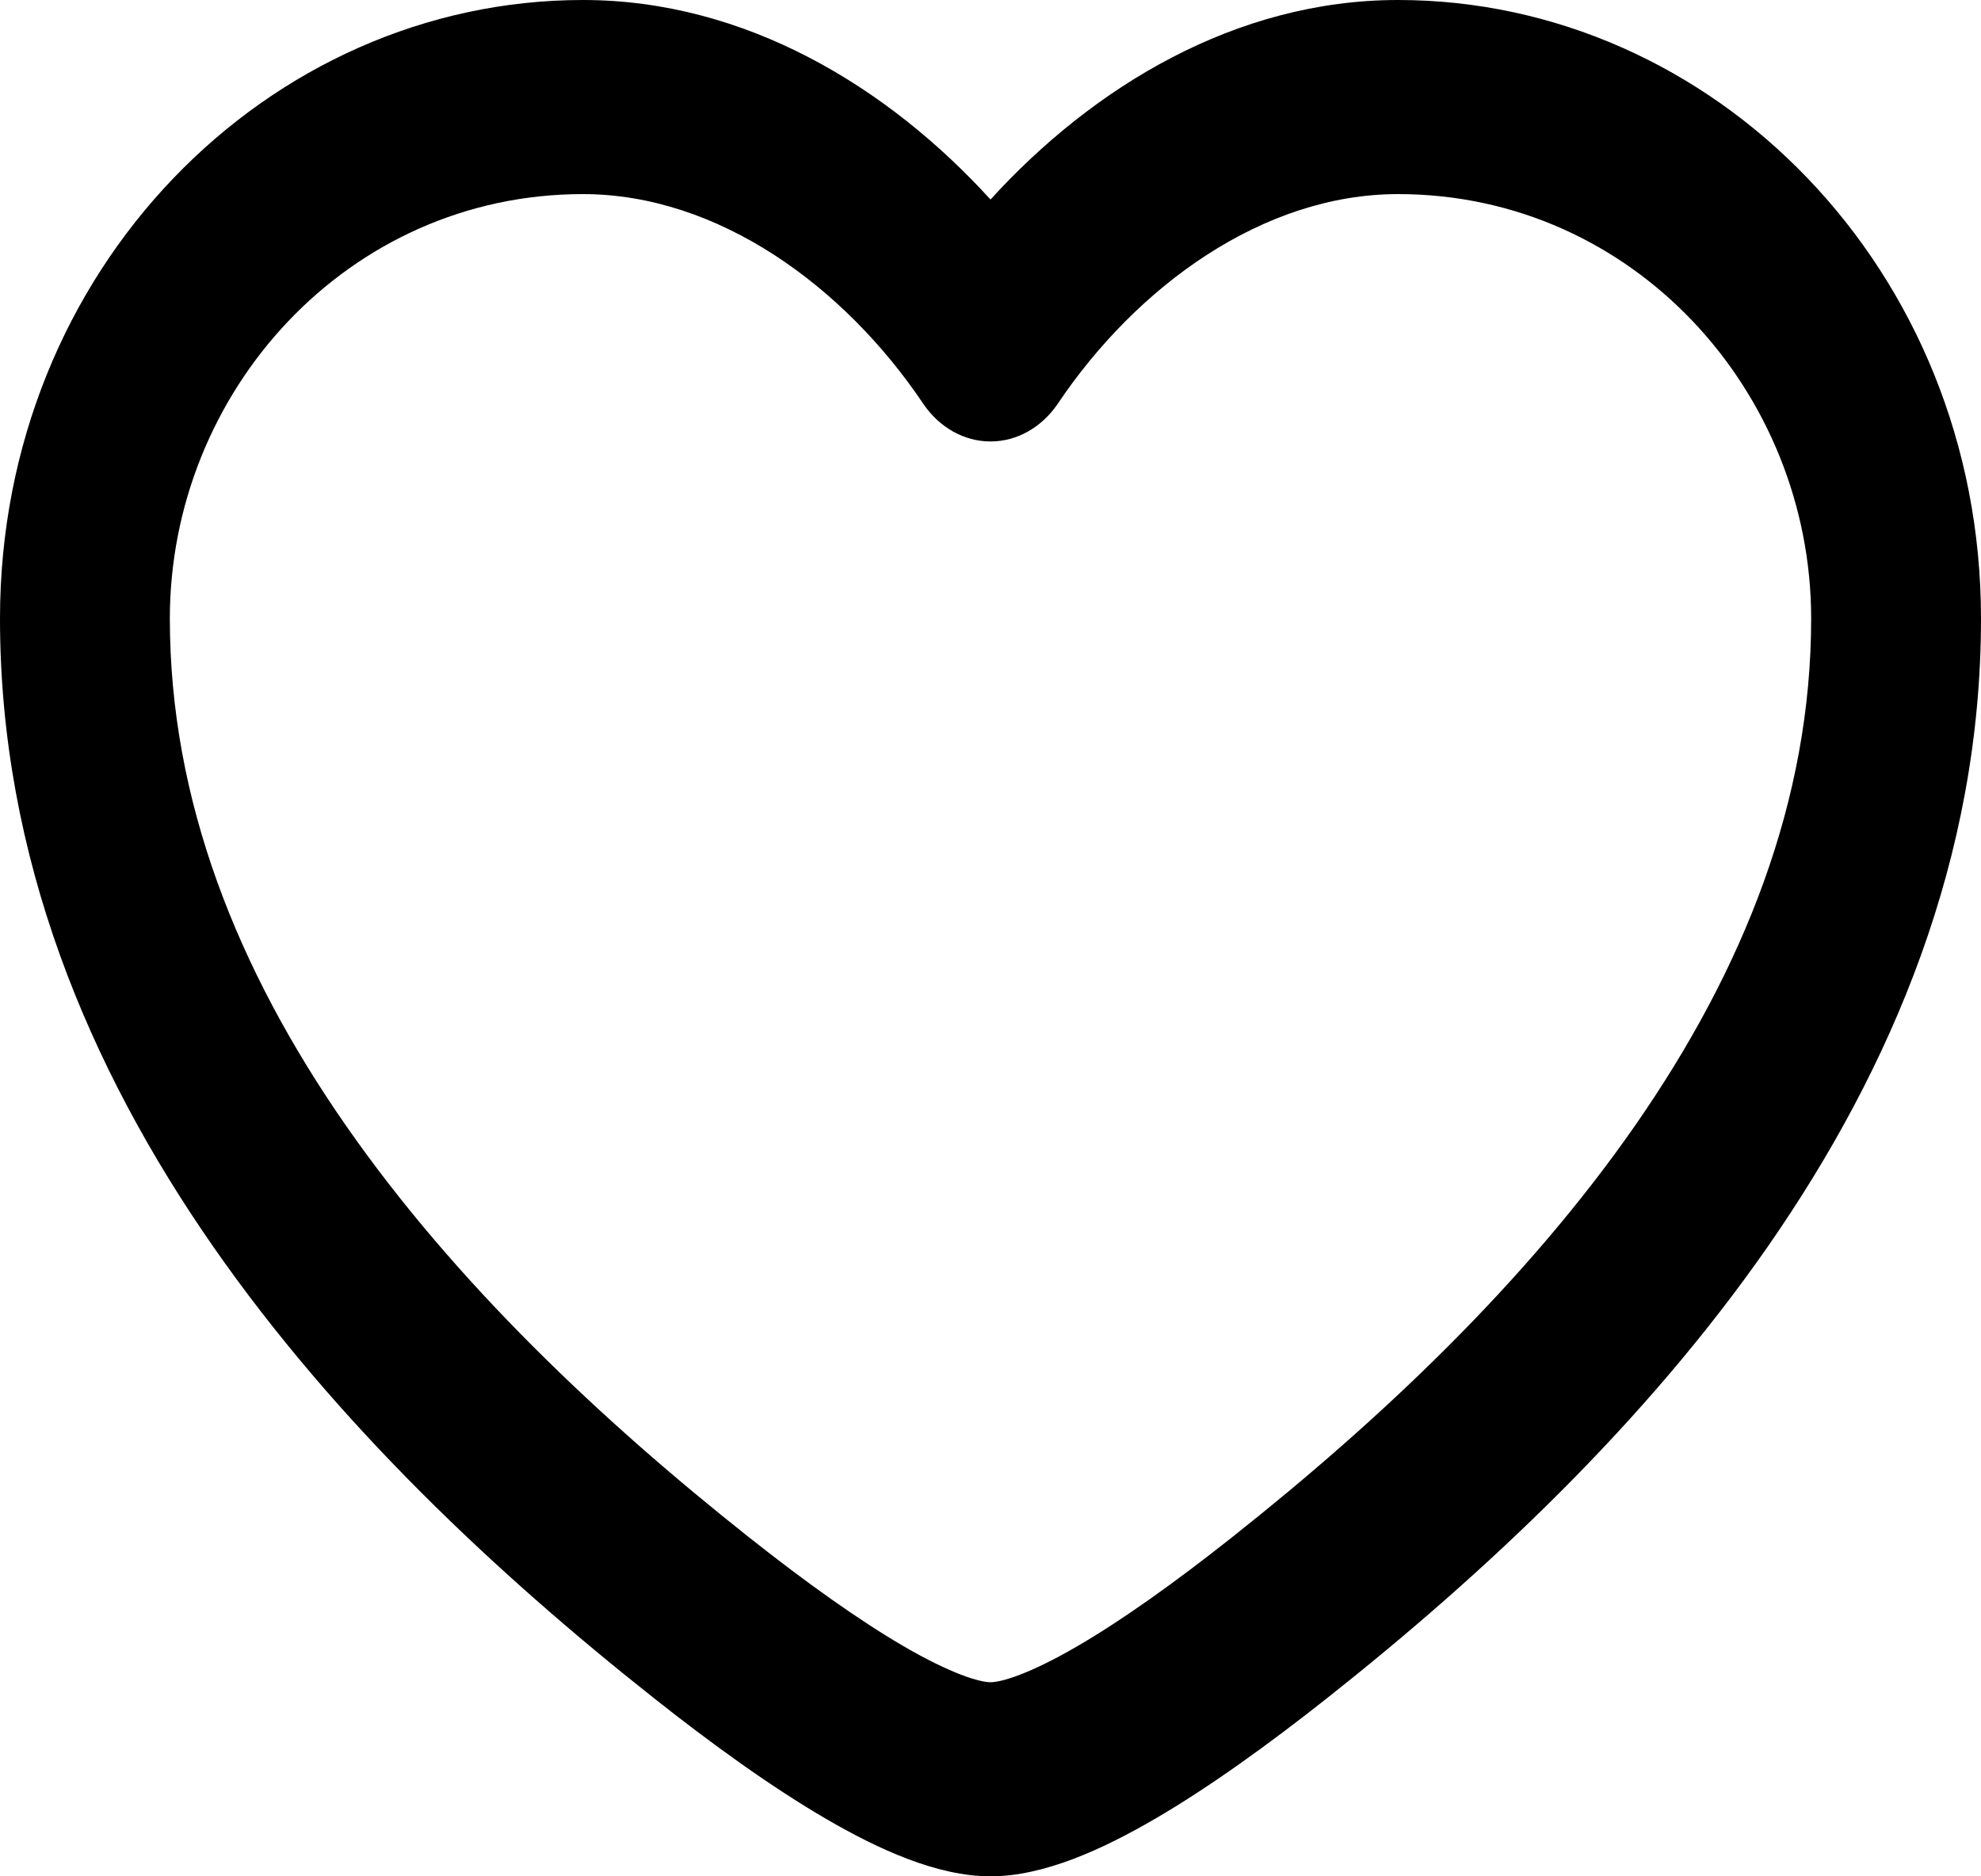 <svg width="19" height="18" viewBox="0 0 19 18" fill="none" xmlns="http://www.w3.org/2000/svg">
<path fill-rule="evenodd" clip-rule="evenodd" d="M0 5.934C0 2.581 2.572 0 5.591 0C7.148 0 8.517 0.834 9.5 1.914C10.483 0.834 11.852 0 13.409 0C16.428 0 19 2.581 19 5.934C19 8.23 18.143 10.249 16.957 11.956C15.772 13.661 14.223 15.107 12.739 16.282C12.172 16.731 11.599 17.145 11.075 17.45C10.582 17.737 10.015 18 9.5 18C8.985 18 8.418 17.737 7.925 17.45C7.401 17.145 6.827 16.731 6.261 16.282C4.777 15.107 3.228 13.661 2.043 11.956C0.856 10.249 0 8.23 0 5.934ZM5.591 1.862C3.334 1.862 1.629 3.76 1.629 5.934C1.629 7.676 2.275 9.298 3.318 10.798C4.363 12.301 5.768 13.627 7.188 14.751C7.726 15.177 8.232 15.539 8.664 15.791C9.129 16.062 9.399 16.138 9.5 16.138C9.601 16.138 9.871 16.062 10.335 15.791C10.768 15.539 11.274 15.177 11.812 14.751C13.232 13.627 14.637 12.301 15.682 10.798C16.725 9.298 17.371 7.676 17.371 5.934C17.371 3.76 15.666 1.862 13.409 1.862C12.112 1.862 10.901 2.748 10.146 3.872C9.991 4.101 9.753 4.235 9.5 4.235C9.247 4.235 9.009 4.101 8.854 3.872C8.099 2.748 6.888 1.862 5.591 1.862Z" fill="#000"/>
</svg>
